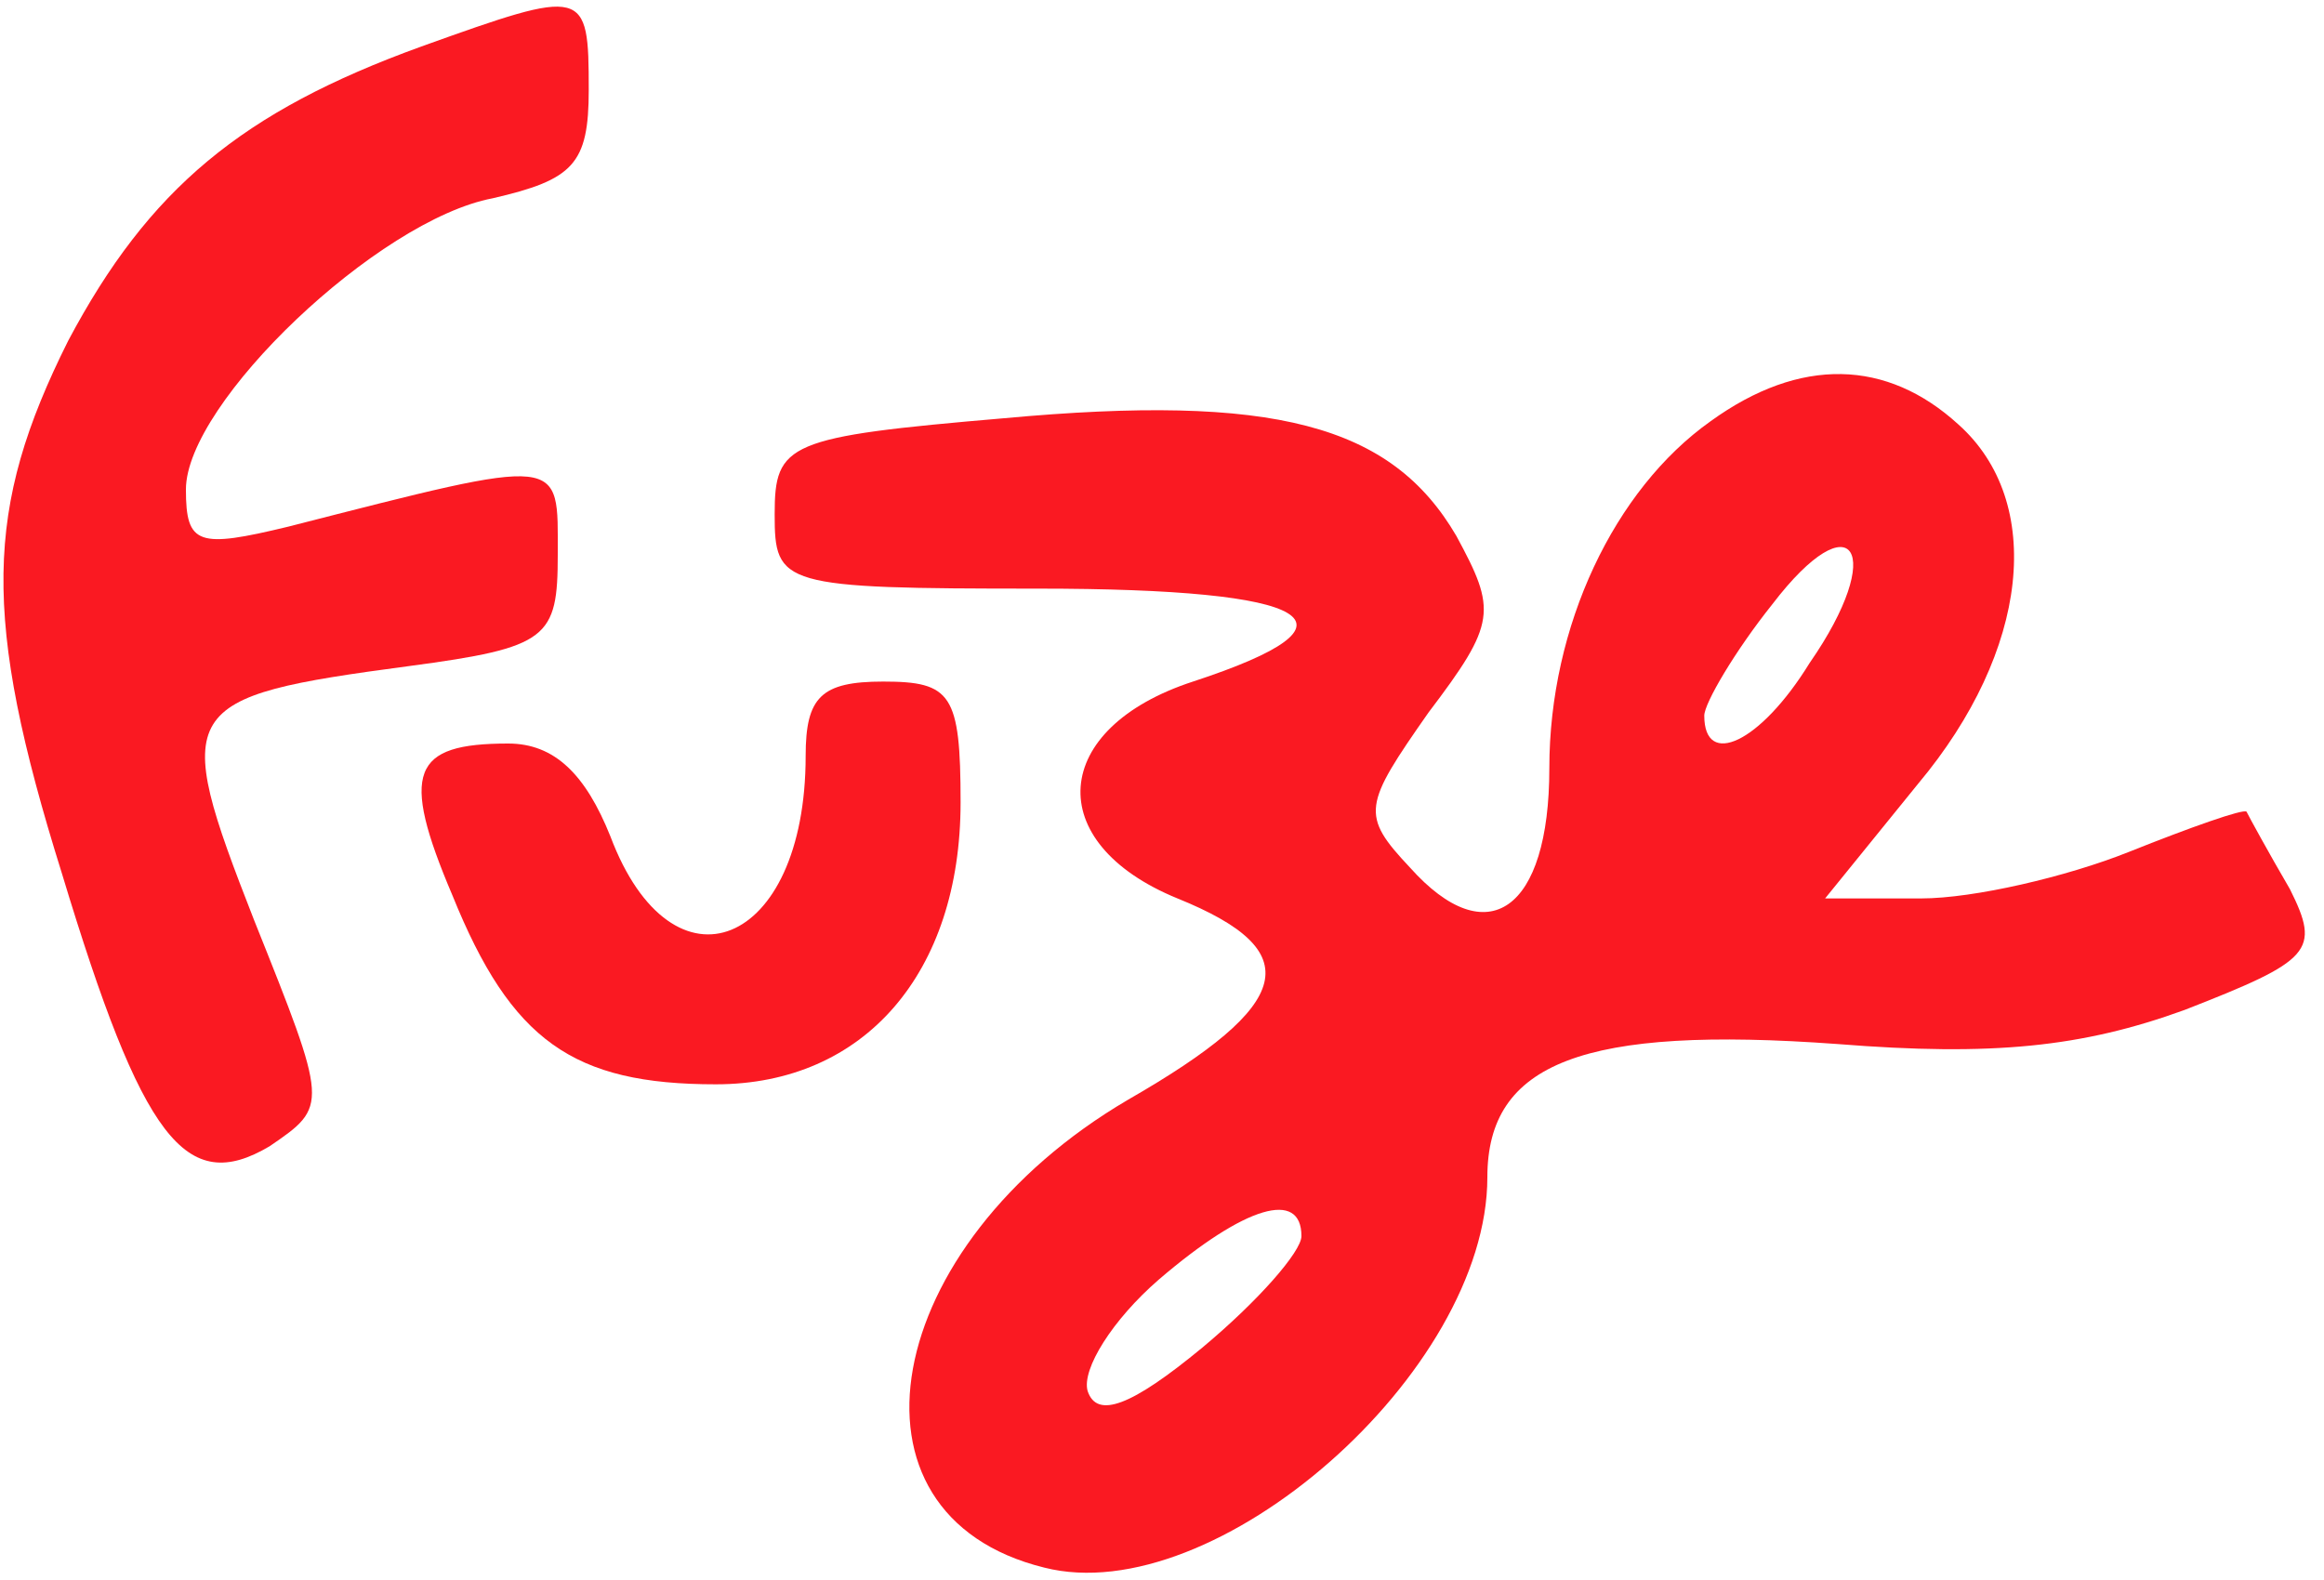 <?xml version="1.0" standalone="no"?>
<!DOCTYPE svg PUBLIC "-//W3C//DTD SVG 20010904//EN"
 "http://www.w3.org/TR/2001/REC-SVG-20010904/DTD/svg10.dtd">
<svg version="1.0" xmlns="http://www.w3.org/2000/svg"
 width="75pt" height="51pt" viewBox="0 0 75 51"
 preserveAspectRatio="xMidYMid meet">

<g transform="translate(0,51) scale(0.1,-0.1)"
fill="RGB(250,25,34)" stroke="none">
<path d="M136 495 c-58 -21 -88 -46 -114 -95 -27 -54 -28 -89 -2 -172 26 -86
40 -104 67 -88 19 13 19 13 -5 73 -27 69 -25 72 50 82 45 6 48 9 48 36 0 32 3
32 -87 9 -29 -7 -33 -6 -33 12 0 28 62 87 99 94 26 6 31 11 31 35 0 33 -1 33
-54 14z"/>
<path d="M552 374 c-31 -22 -52 -66 -52 -112 0 -46 -20 -60 -45 -32 -16 17
-15 20 6 50 22 29 22 33 9 57 -21 36 -59 46 -146 38 -70 -6 -74 -8 -74 -31 0
-23 2 -24 85 -24 90 0 108 -11 50 -30 -46 -15 -49 -52 -5 -70 42 -17 38 -34
-16 -65 -80 -47 -96 -134 -27 -151 55 -14 143 63 143 126 0 37 31 49 113 43
50 -4 79 -1 112 11 41 16 44 19 34 39 -7 12 -13 23 -14 25 -1 1 -18 -5 -38
-13 -20 -8 -50 -15 -67 -15 l-31 0 30 37 c36 43 41 91 13 116 -23 21 -51 22
-80 1z m32 -78 c-16 -26 -34 -34 -34 -17 0 4 10 21 22 36 26 34 37 17 12 -19z
m-164 -185 c0 -5 -14 -21 -32 -36 -23 -19 -34 -23 -37 -14 -2 7 8 23 23 36 28
24 46 29 46 14z"/>
<path d="M260 266 c0 -62 -43 -79 -63 -26 -8 20 -18 30 -33 30 -31 0 -35 -9
-18 -49 19 -47 39 -61 85 -61 48 0 79 36 79 91 0 35 -3 39 -25 39 -20 0 -25
-5 -25 -24z"/>
</g>
</svg>
